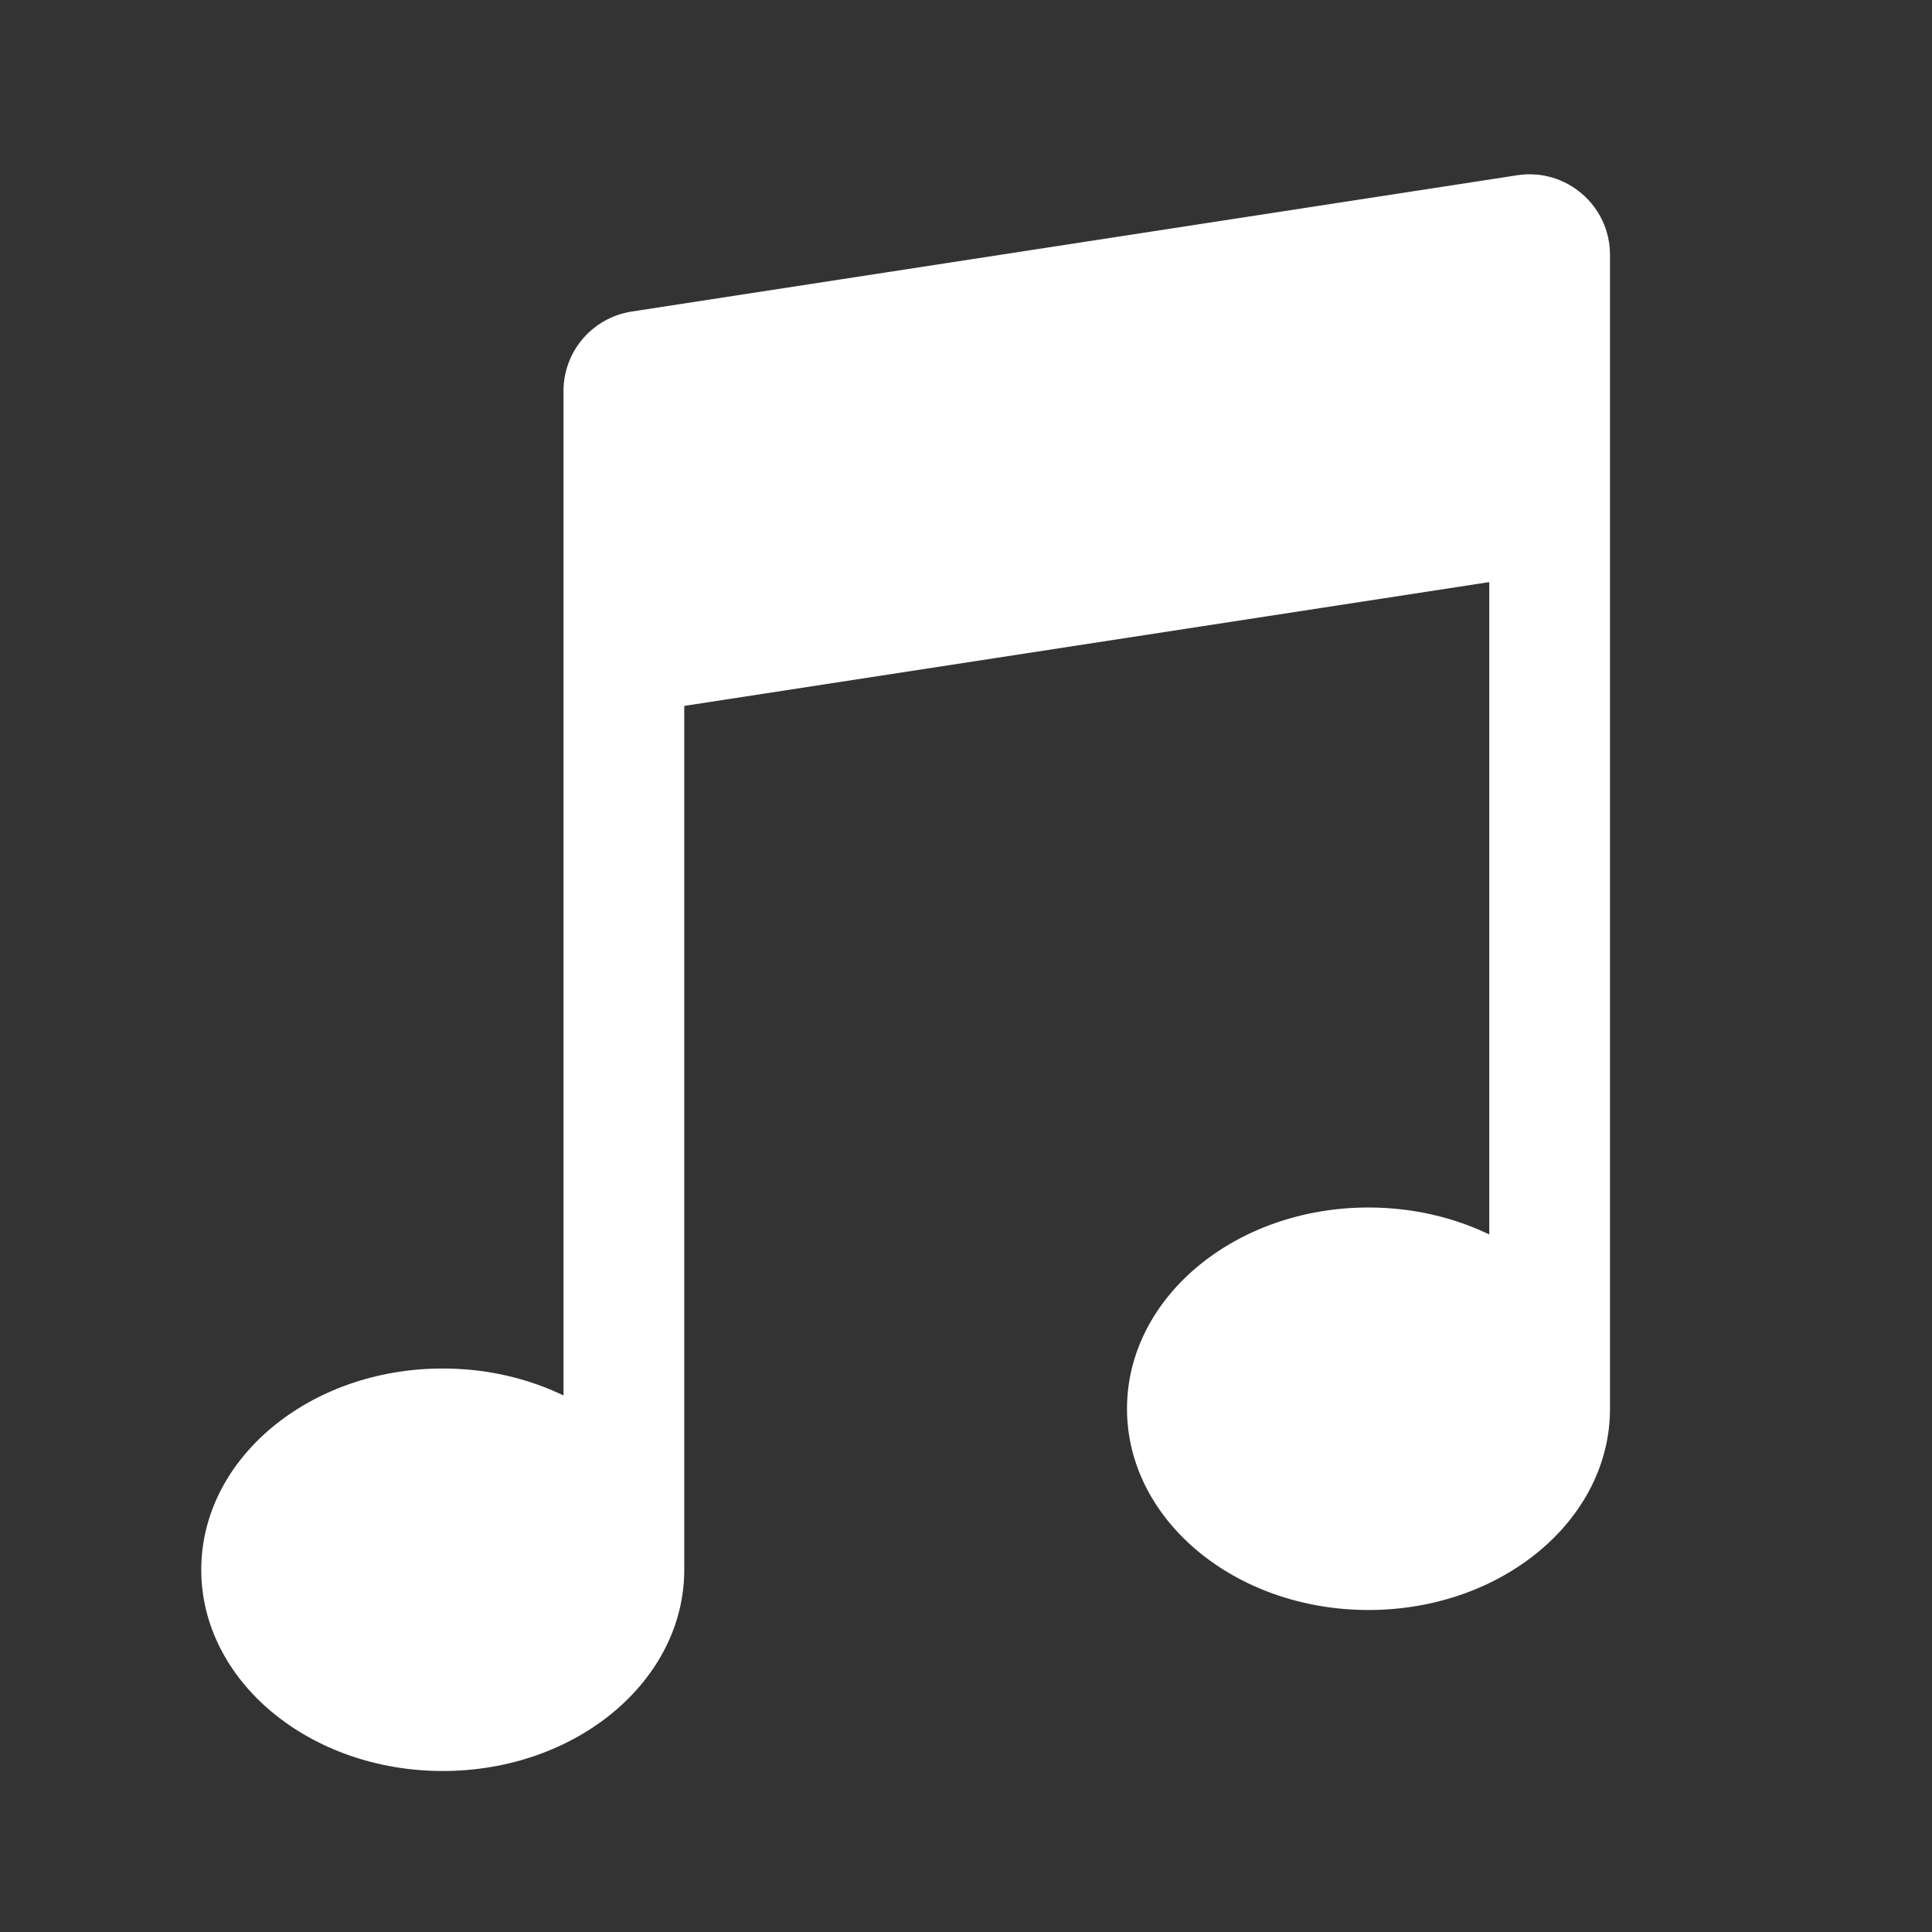 <svg width="24" height="24" viewBox="0 0 24 24" fill="none" xmlns="http://www.w3.org/2000/svg">
<rect x="0" y="0" width="24" height="24" fill="#333333" stroke="none"/>
<path fill-rule="evenodd" clip-rule="evenodd" d="M7.848 3.87C7.36 3.945 7 4.364 7 4.858L7 6L7 9L7 17.335C6.559 17.122 6.046 17 5.5 17C3.843 17 2.5 18.119 2.5 19.5C2.5 20.881 3.843 22 5.5 22C7.157 22 8.5 20.881 8.5 19.5L8.5 8.769L18.5 7.231L18.5 15.335C18.059 15.122 17.546 15 17 15C15.343 15 14 16.119 14 17.5C14 18.881 15.343 20 17 20C18.657 20 20 18.881 20 17.5L20 7L20 4L20 3.166C20 2.553 19.454 2.084 18.848 2.177L7.848 3.87Z" fill="white"/>
</svg>
